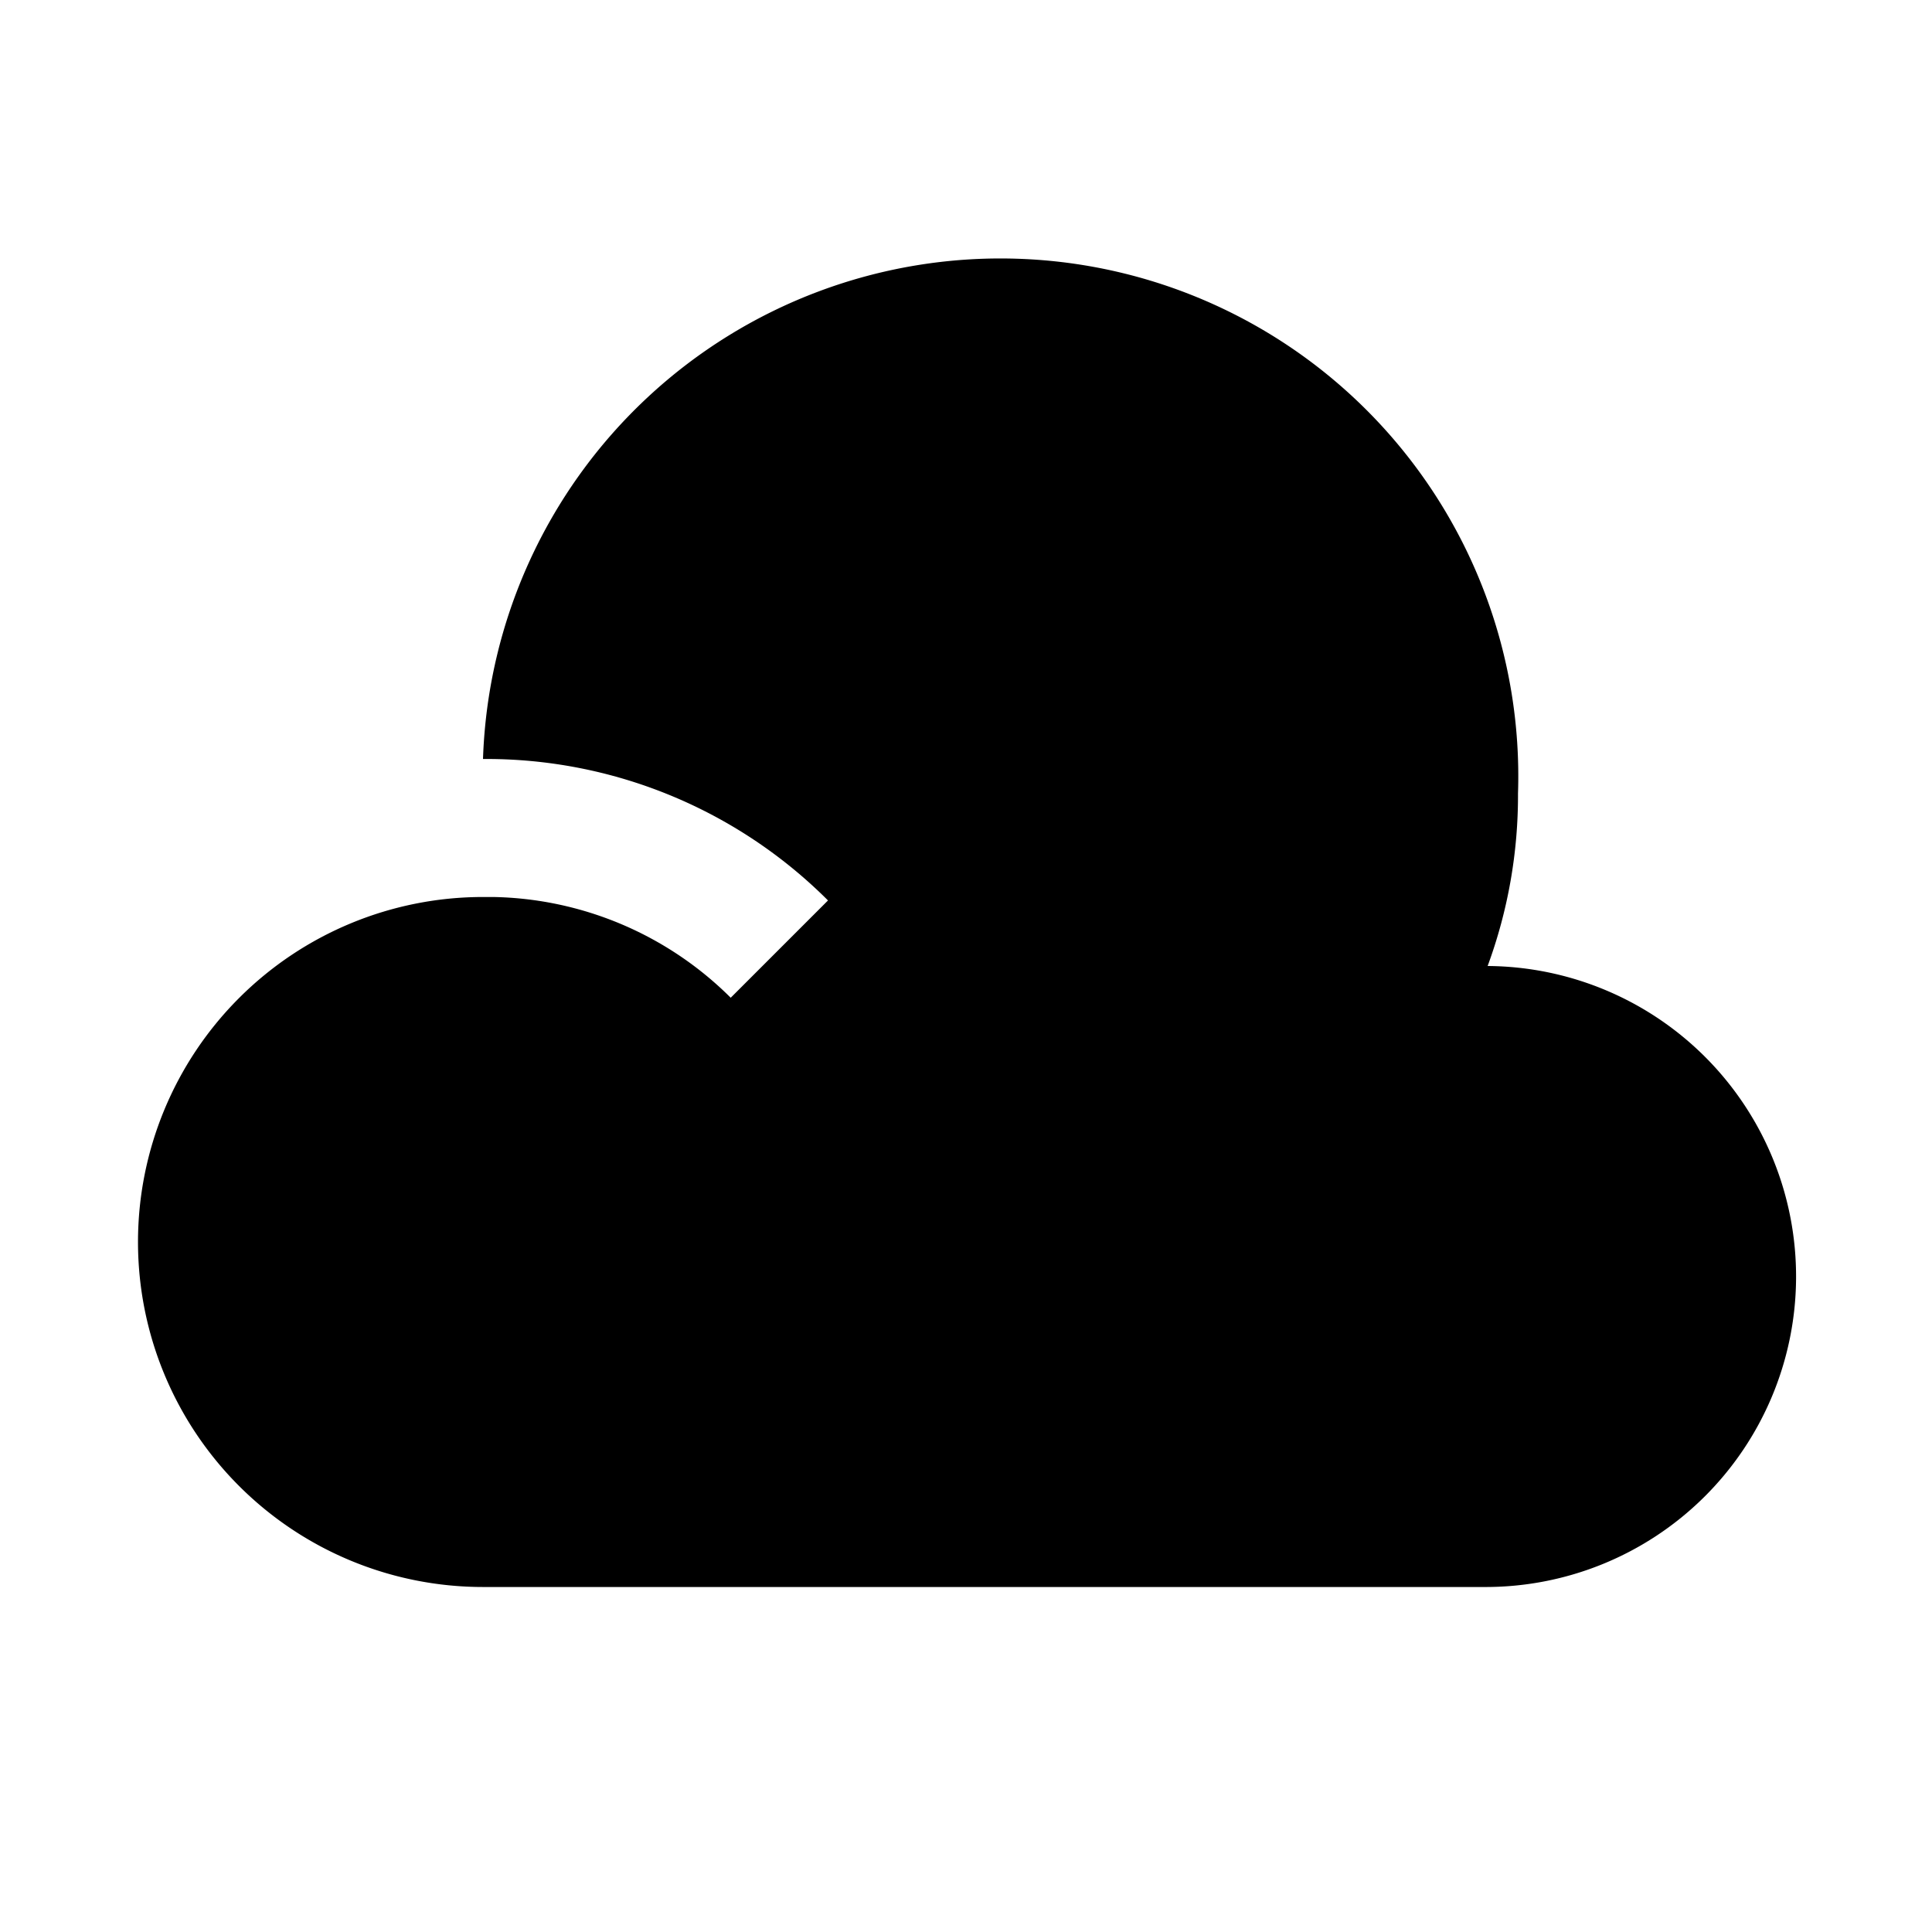 <svg id="Layer_1" data-name="Layer 1" xmlns="http://www.w3.org/2000/svg" viewBox="0 0 28 28"><title>hosting</title><path d="M21.56,14A7.15,7.15,0,0,0,22,11.5,7.49,7.49,0,0,0,7,11,7,7,0,0,1,12,13.05l-.71.71-.7.7A5,5,0,0,0,7.15,13H7A5,5,0,0,0,7,23H21.5a4.5,4.5,0,0,0,.06-9Z"/></svg>
